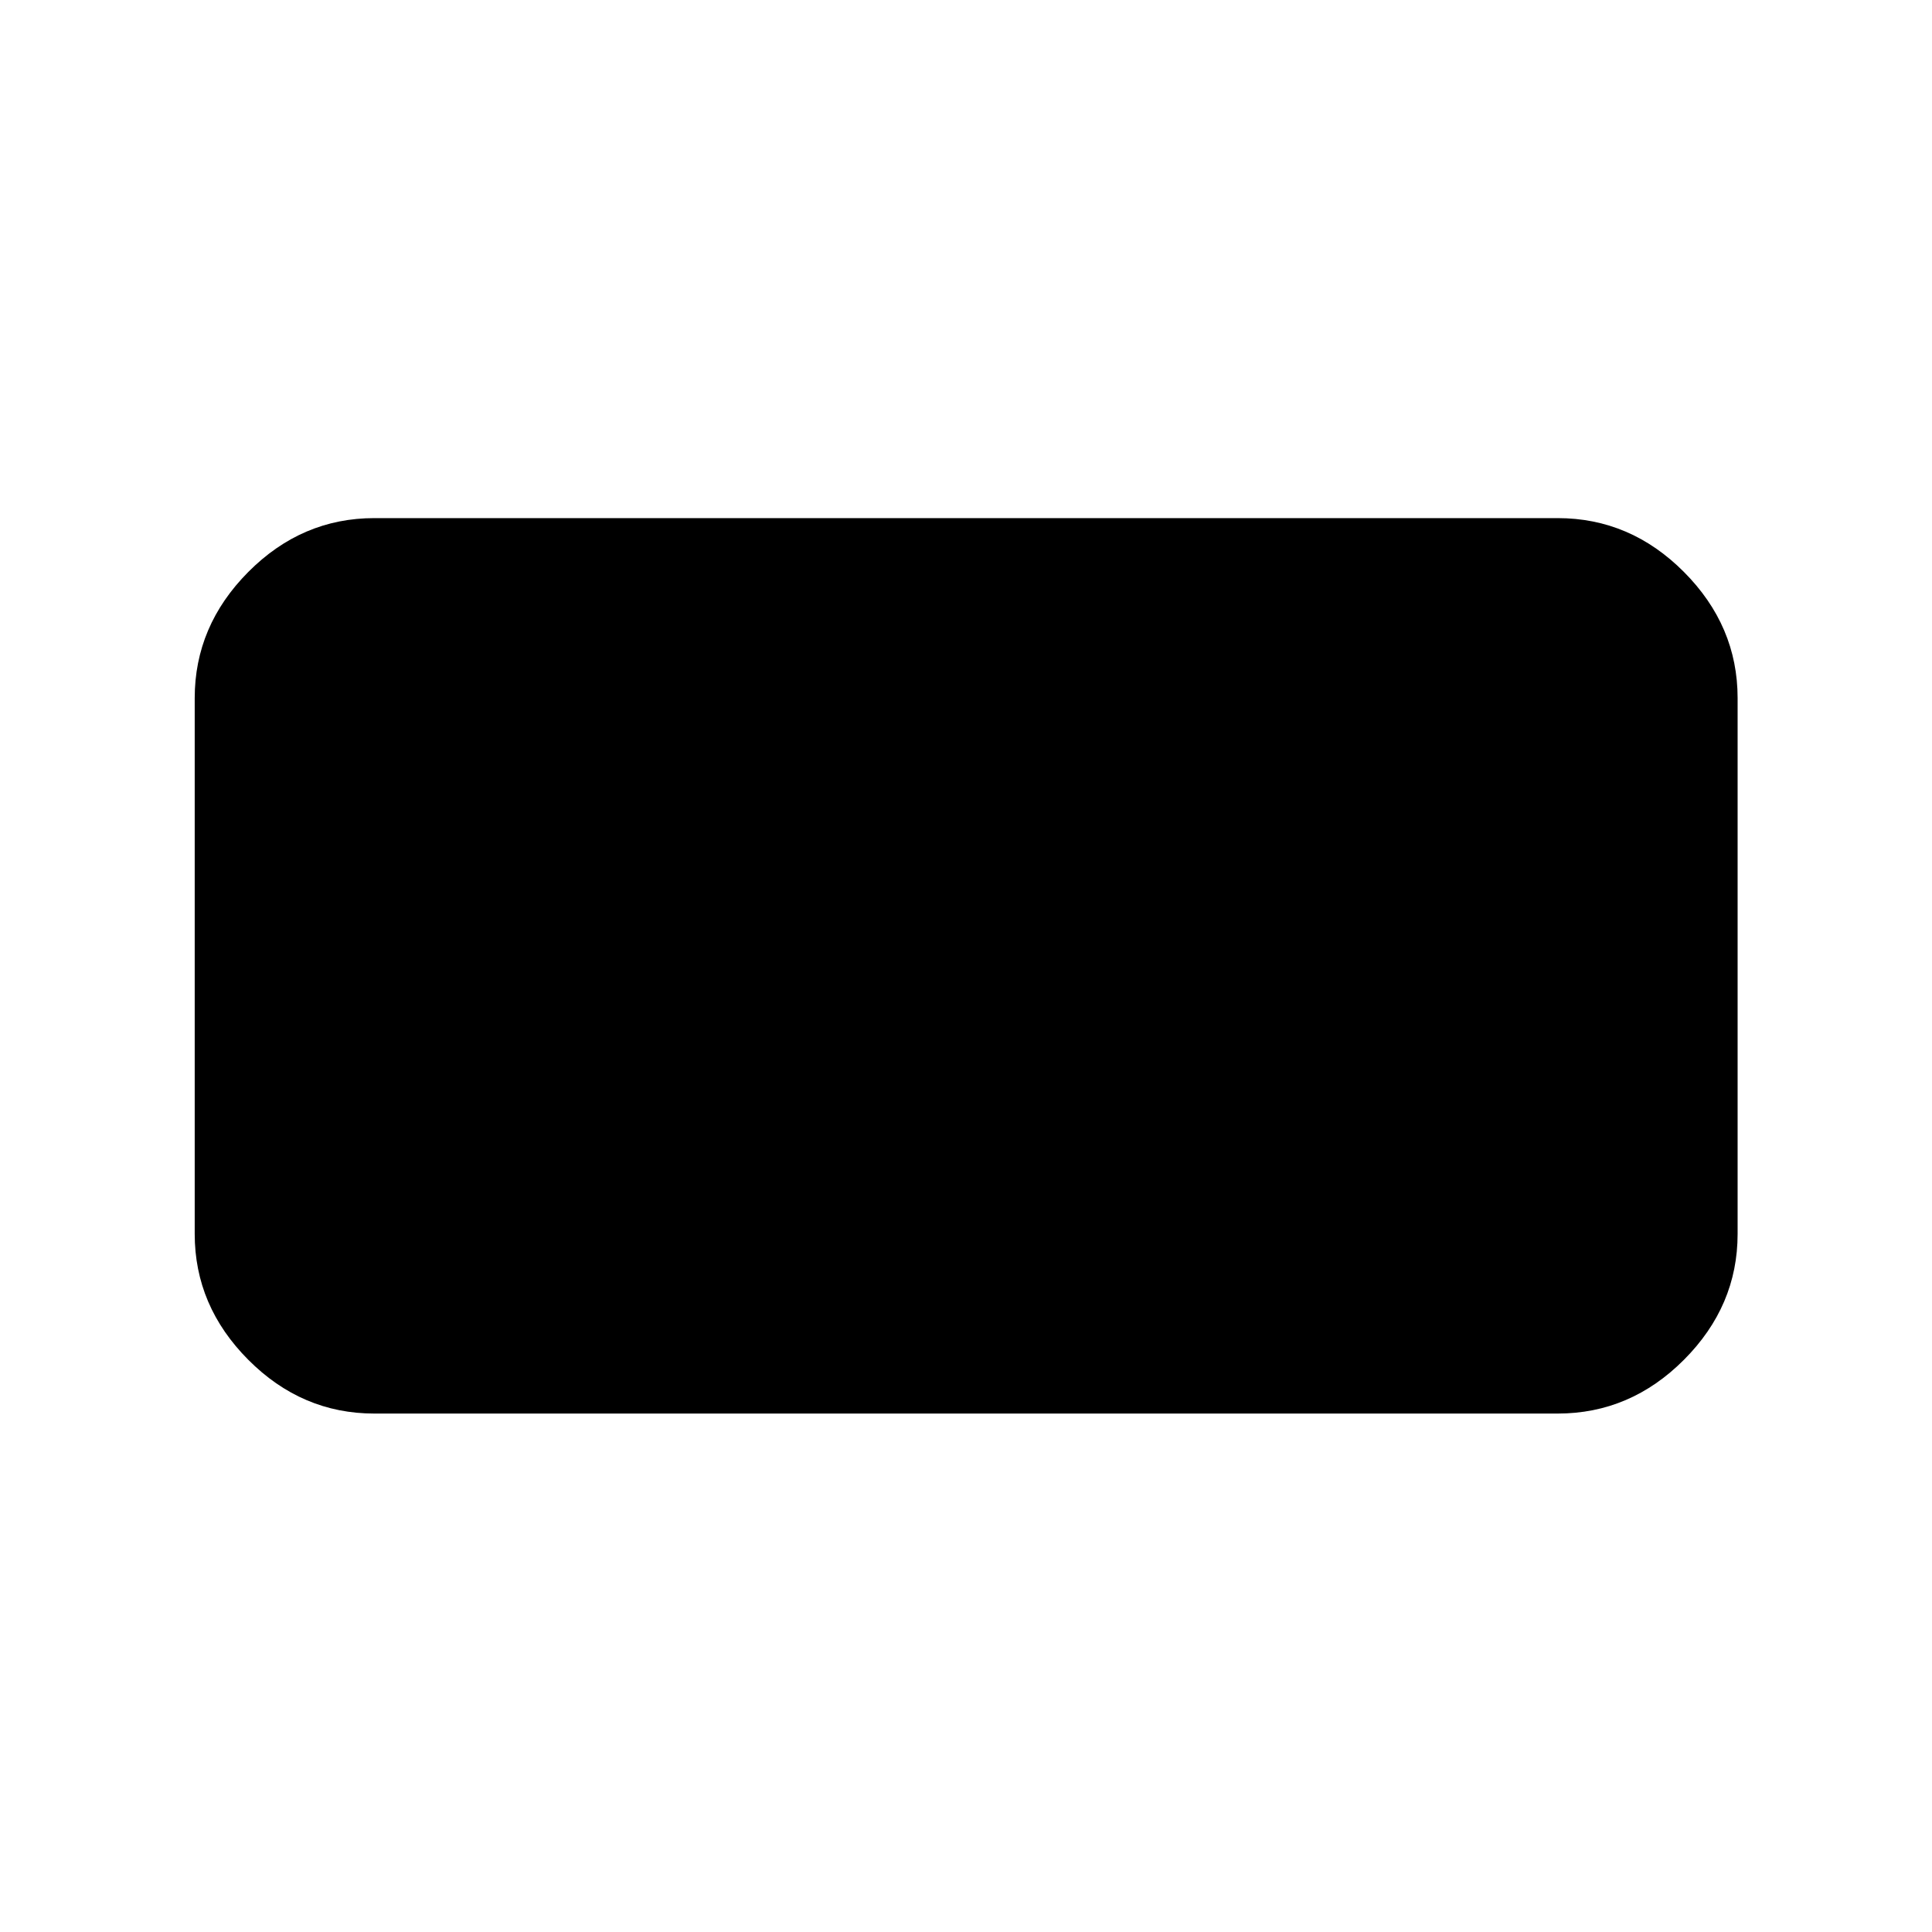 <svg xmlns="http://www.w3.org/2000/svg" height="40" viewBox="0 -960 960 960" width="40"><path d="M186.01-257.61q-36.04 0-62.65-26.73-26.61-26.72-26.61-62.53v-266.26q0-35.87 26.61-62.65 26.61-26.77 62.65-26.77h587.98q36.11 0 62.76 26.77 26.66 26.78 26.66 62.65v266.26q0 35.81-26.66 62.53-26.65 26.73-62.76 26.73H186.01Z"/></svg>